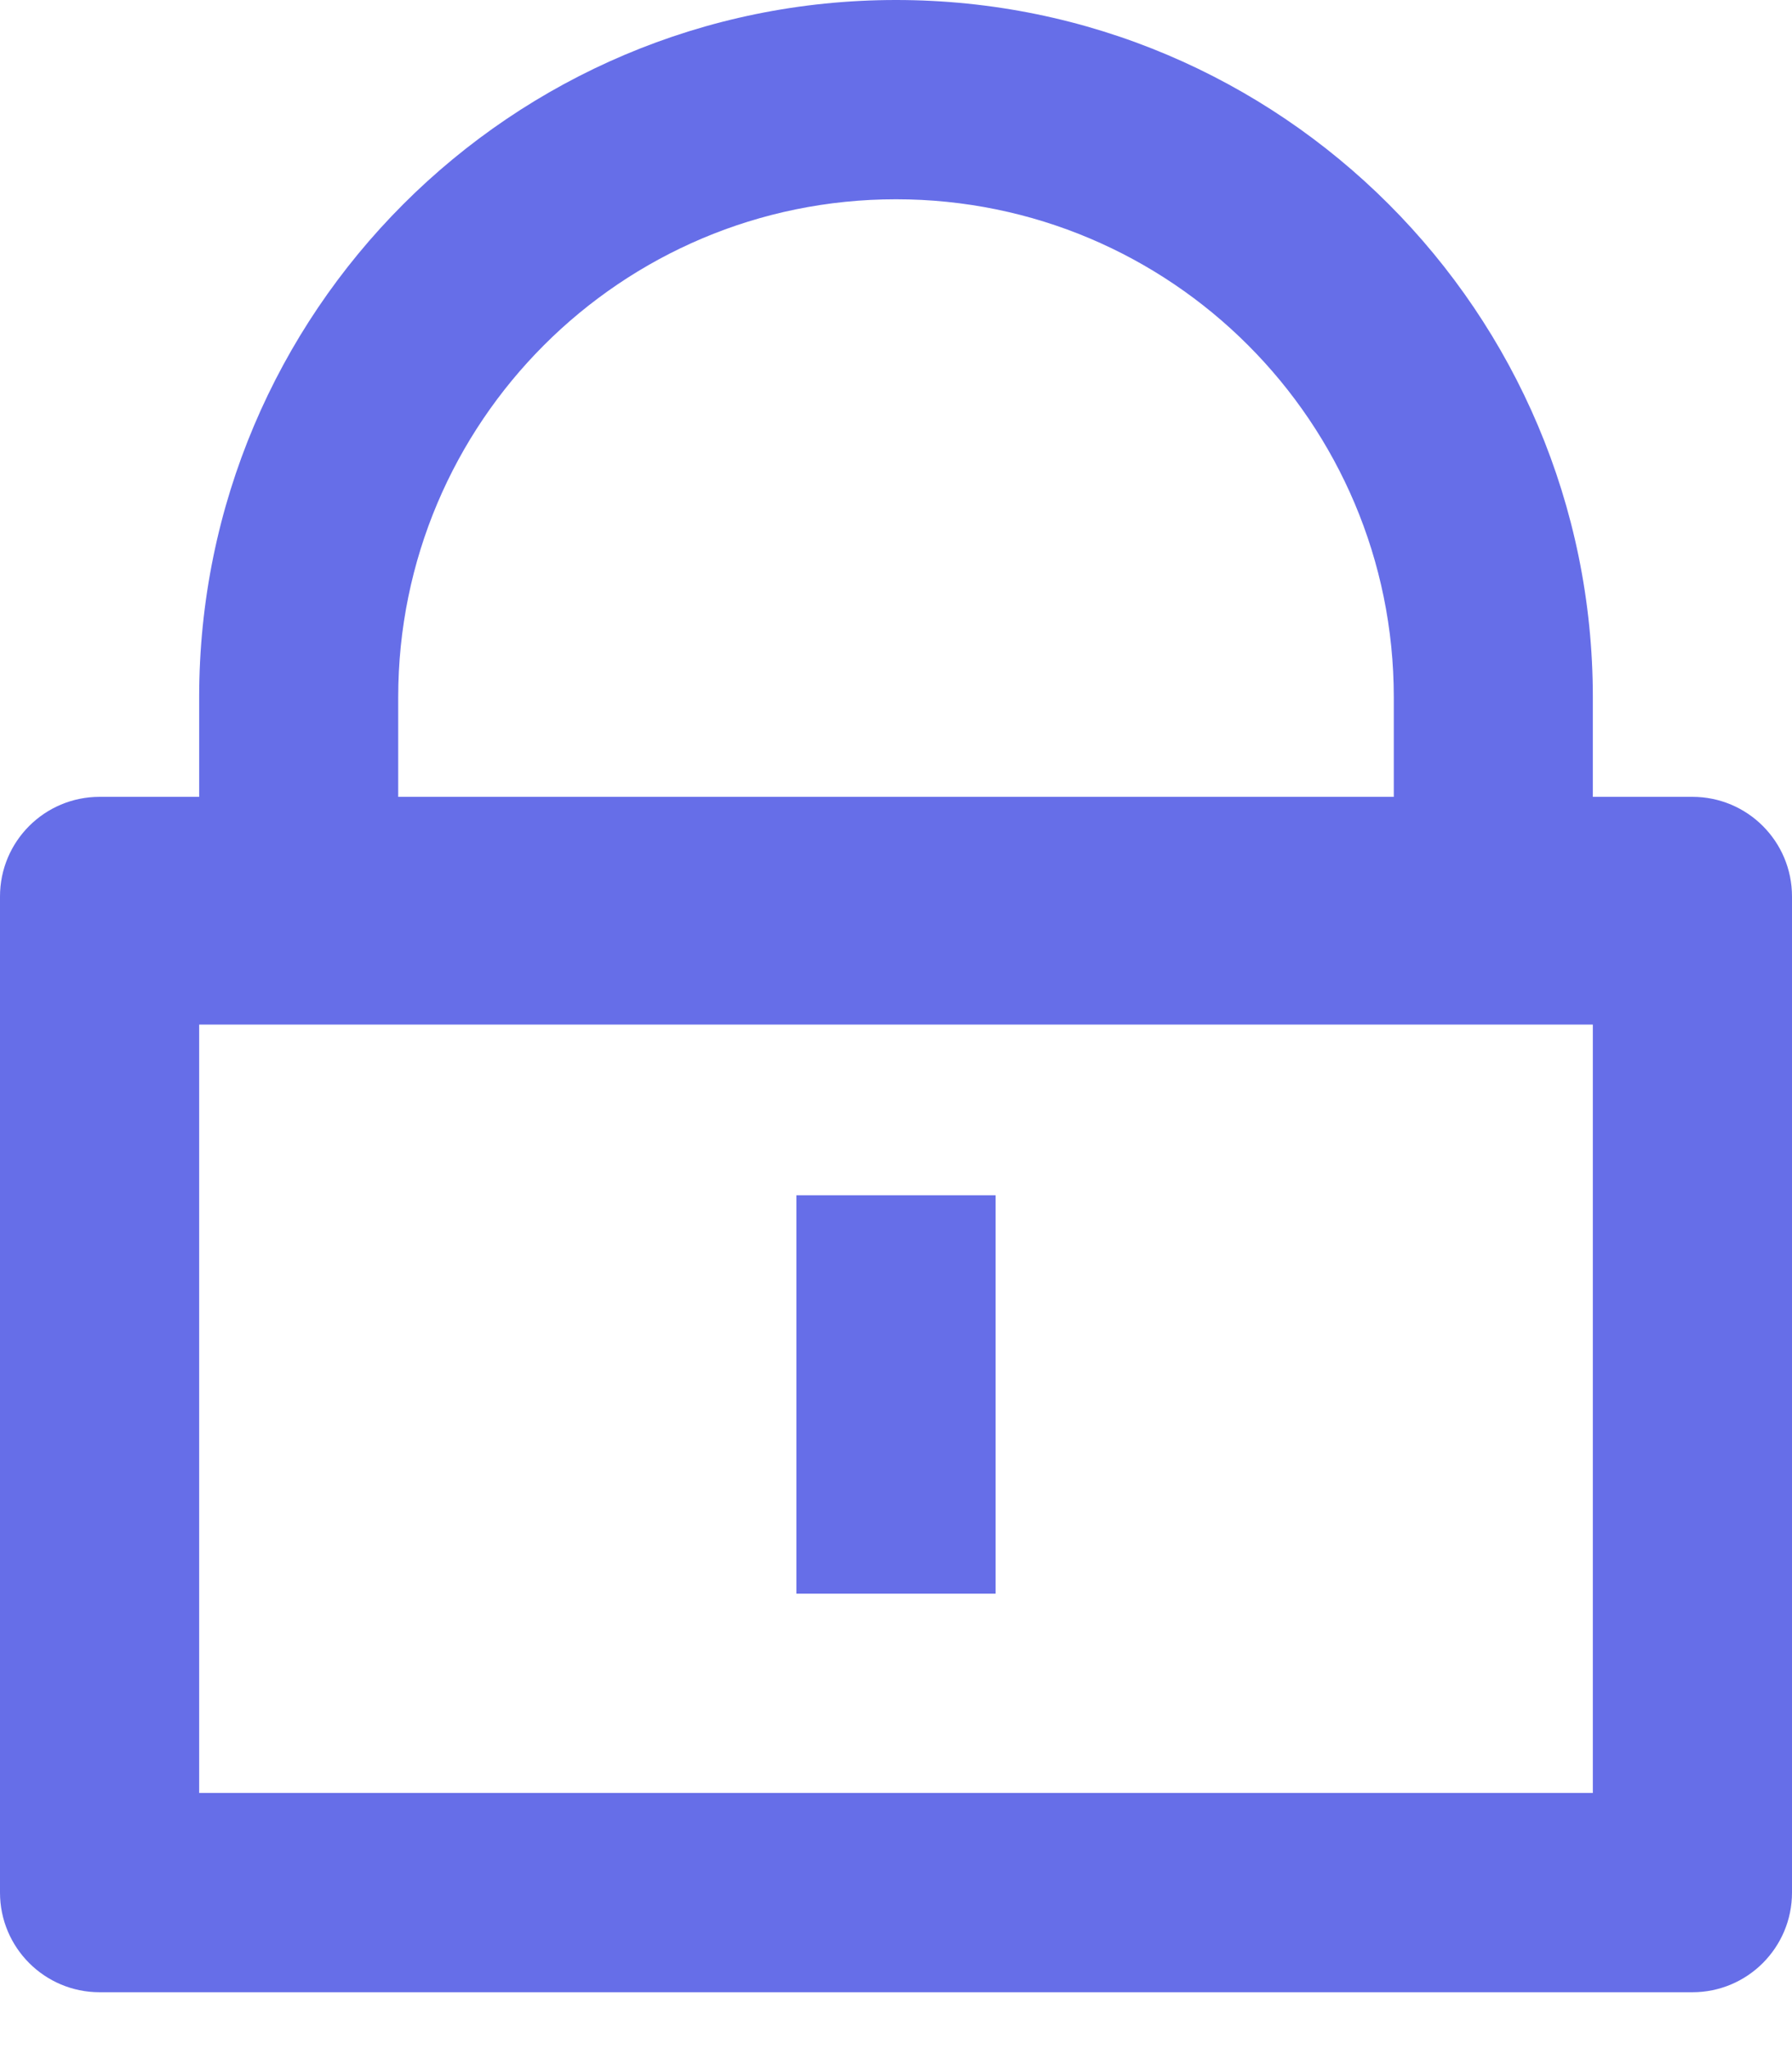 ﻿<?xml version="1.0" encoding="utf-8"?>
<svg version="1.1" xmlns:xlink="http://www.w3.org/1999/xlink" width="14px" height="16px" xmlns="http://www.w3.org/2000/svg">
  <g transform="matrix(1 0 0 1 -749 -407 )">
    <path d="M 12.444 5.444  L 12.444 6.222  L 13.222 6.222  C 13.652 6.222  14 6.57  14 7  L 14 14.778  C 14 15.207  13.652 15.556  13.222 15.556  L 0.778 15.556  C 0.348 15.556  0 15.207  0 14.778  L 0 7  C 0 6.57  0.348 6.222  0.778 6.222  L 1.556 6.222  L 1.556 5.444  C 1.556 2.438  3.993 0  7 0  C 10.007 0  12.444 2.438  12.444 5.444  Z M 12.444 8  L 1.556 8  L 1.556 14  L 12.444 14  L 12.444 8  Z M 6.222 12.444  L 6.222 9.333  L 7.778 9.333  L 7.778 12.444  L 6.222 12.444  Z M 3.111 6.222  L 10.889 6.222  L 10.889 5.444  C 10.889 3.297  9.148 1.556  7 1.556  C 4.852 1.556  3.111 3.297  3.111 5.444  L 3.111 6.222  Z " fill-rule="nonzero" fill="#666ee8" stroke="none" transform="matrix(1 0 0 1 749 407 )" />
  </g>
</svg>